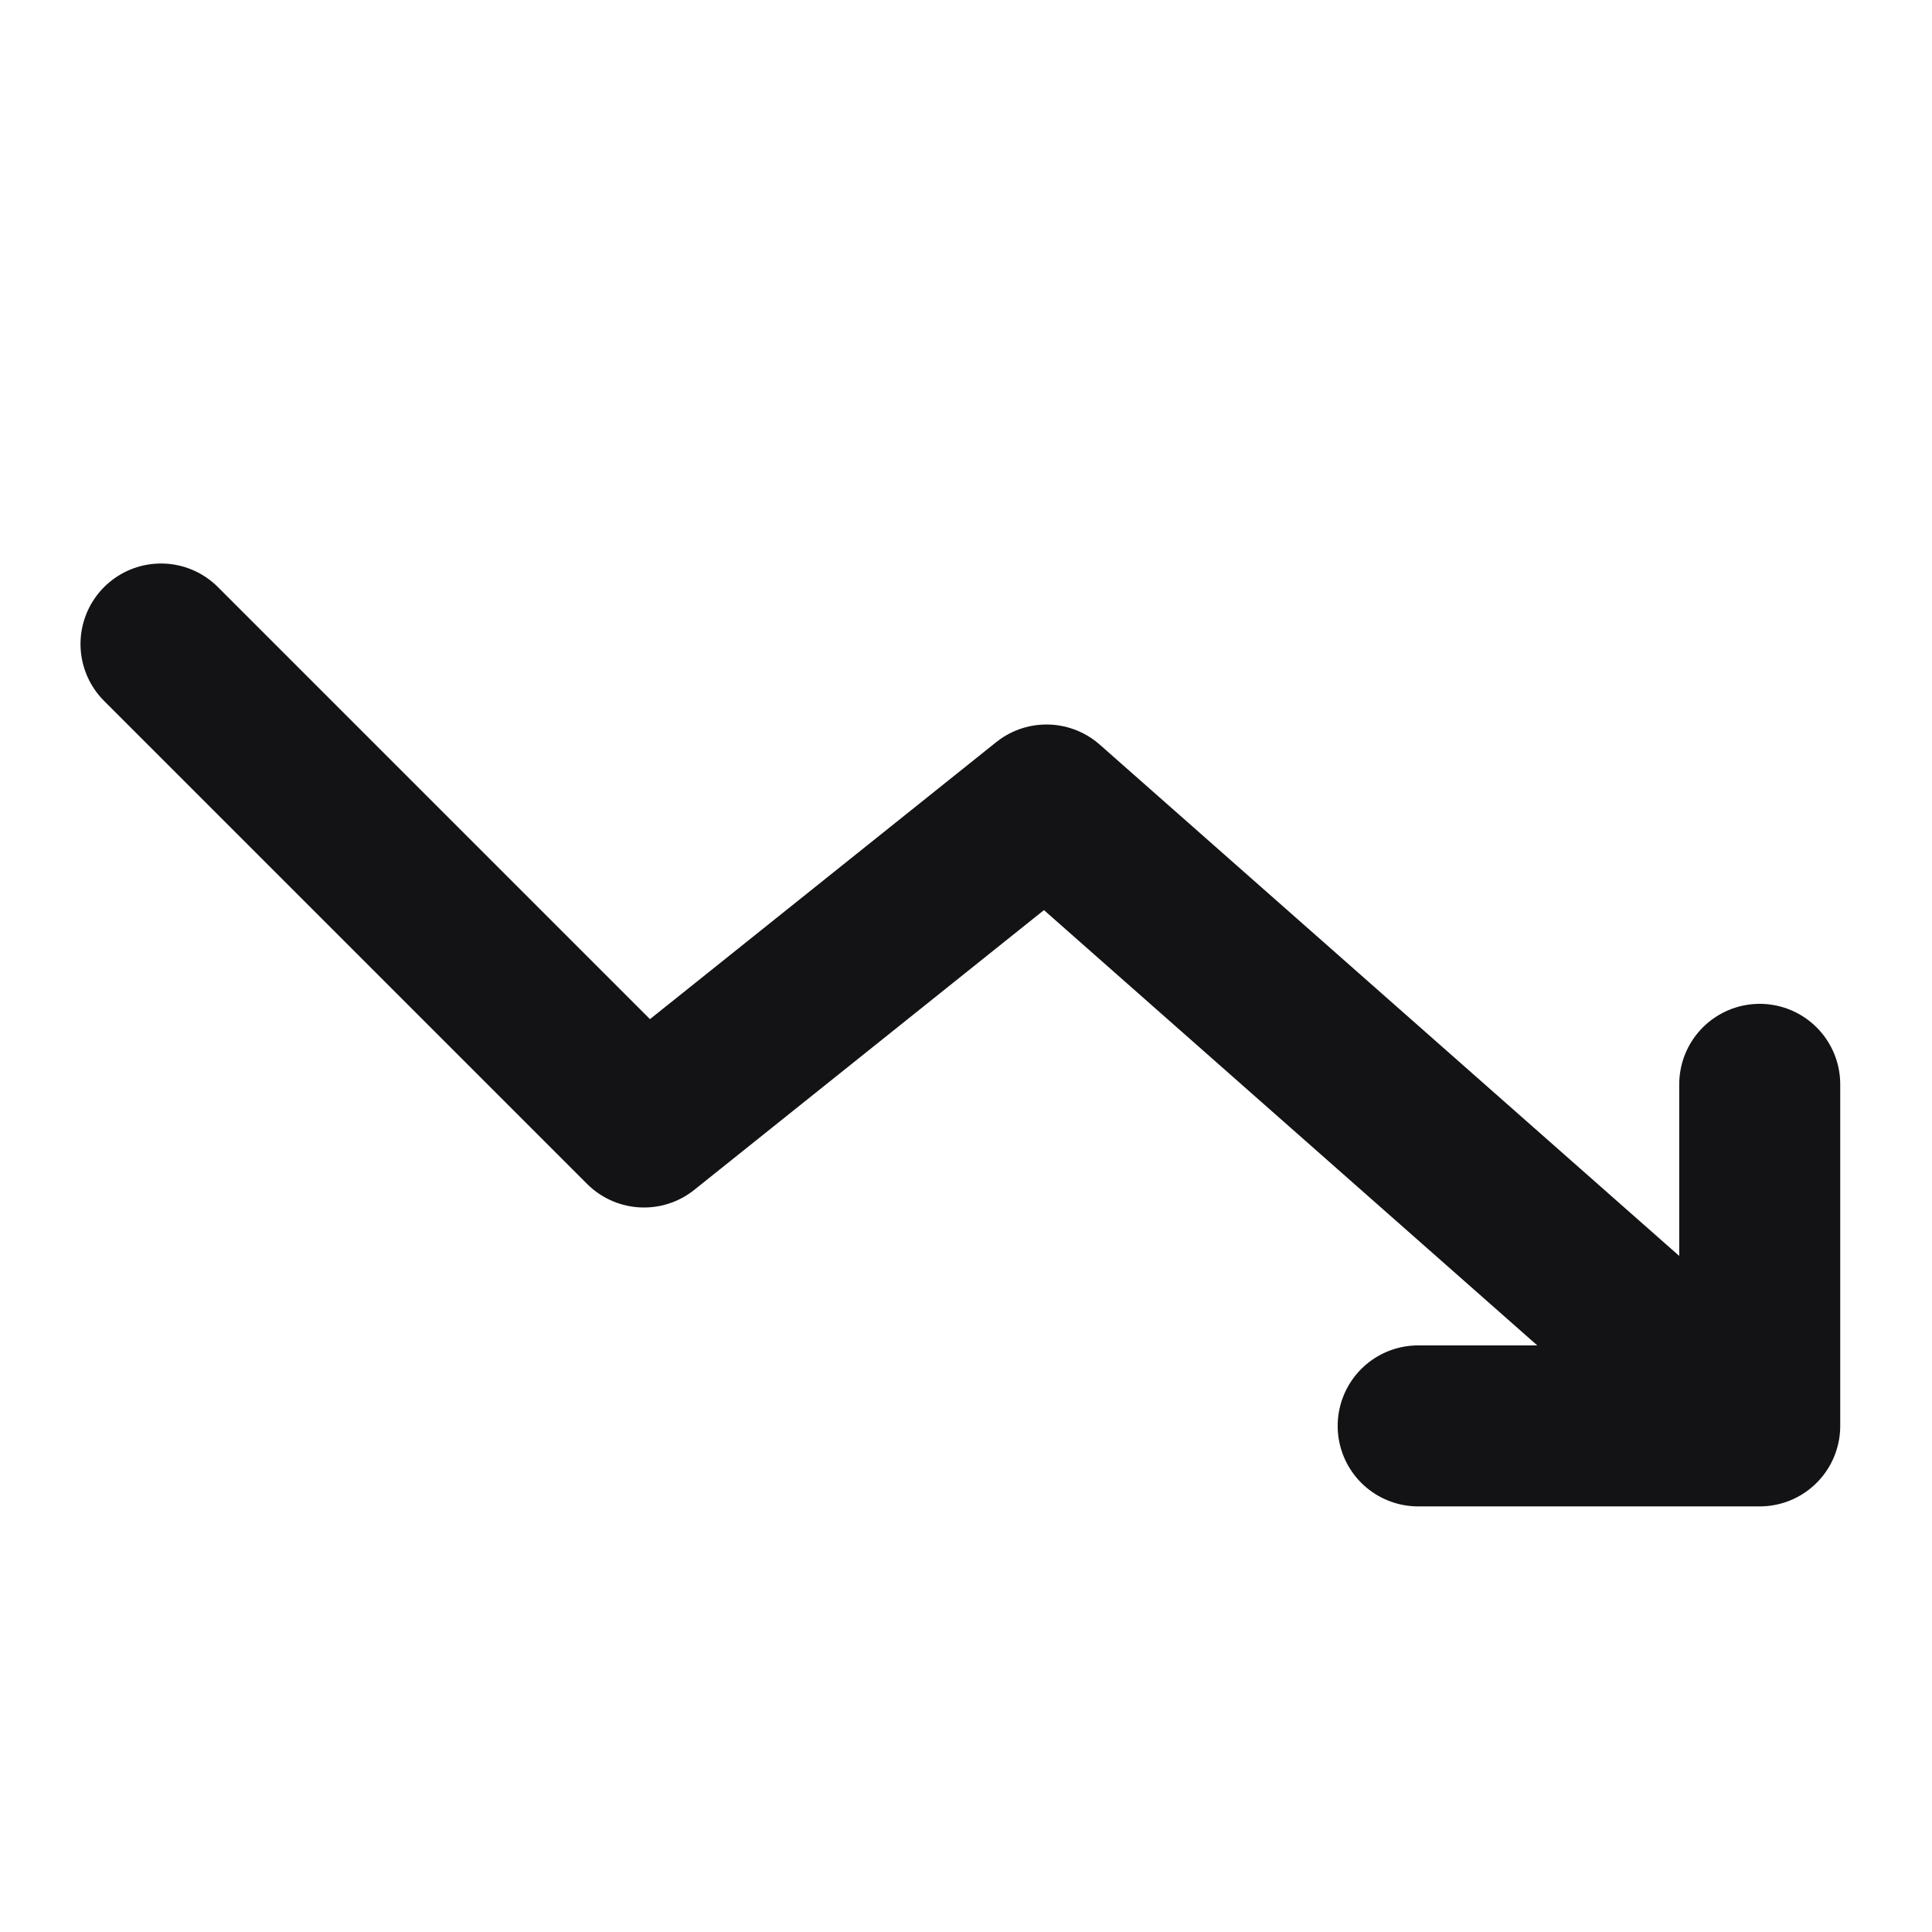 <svg width="24" height="24" viewBox="0 0 24 24" fill="none" xmlns="http://www.w3.org/2000/svg">
<path d="M2 8L8 14L13 10L21.5 17.5M17.617 17.713H21.86V13.47" stroke="#131316" stroke-width="2" stroke-linecap="round" stroke-linejoin="round"/>
</svg>
